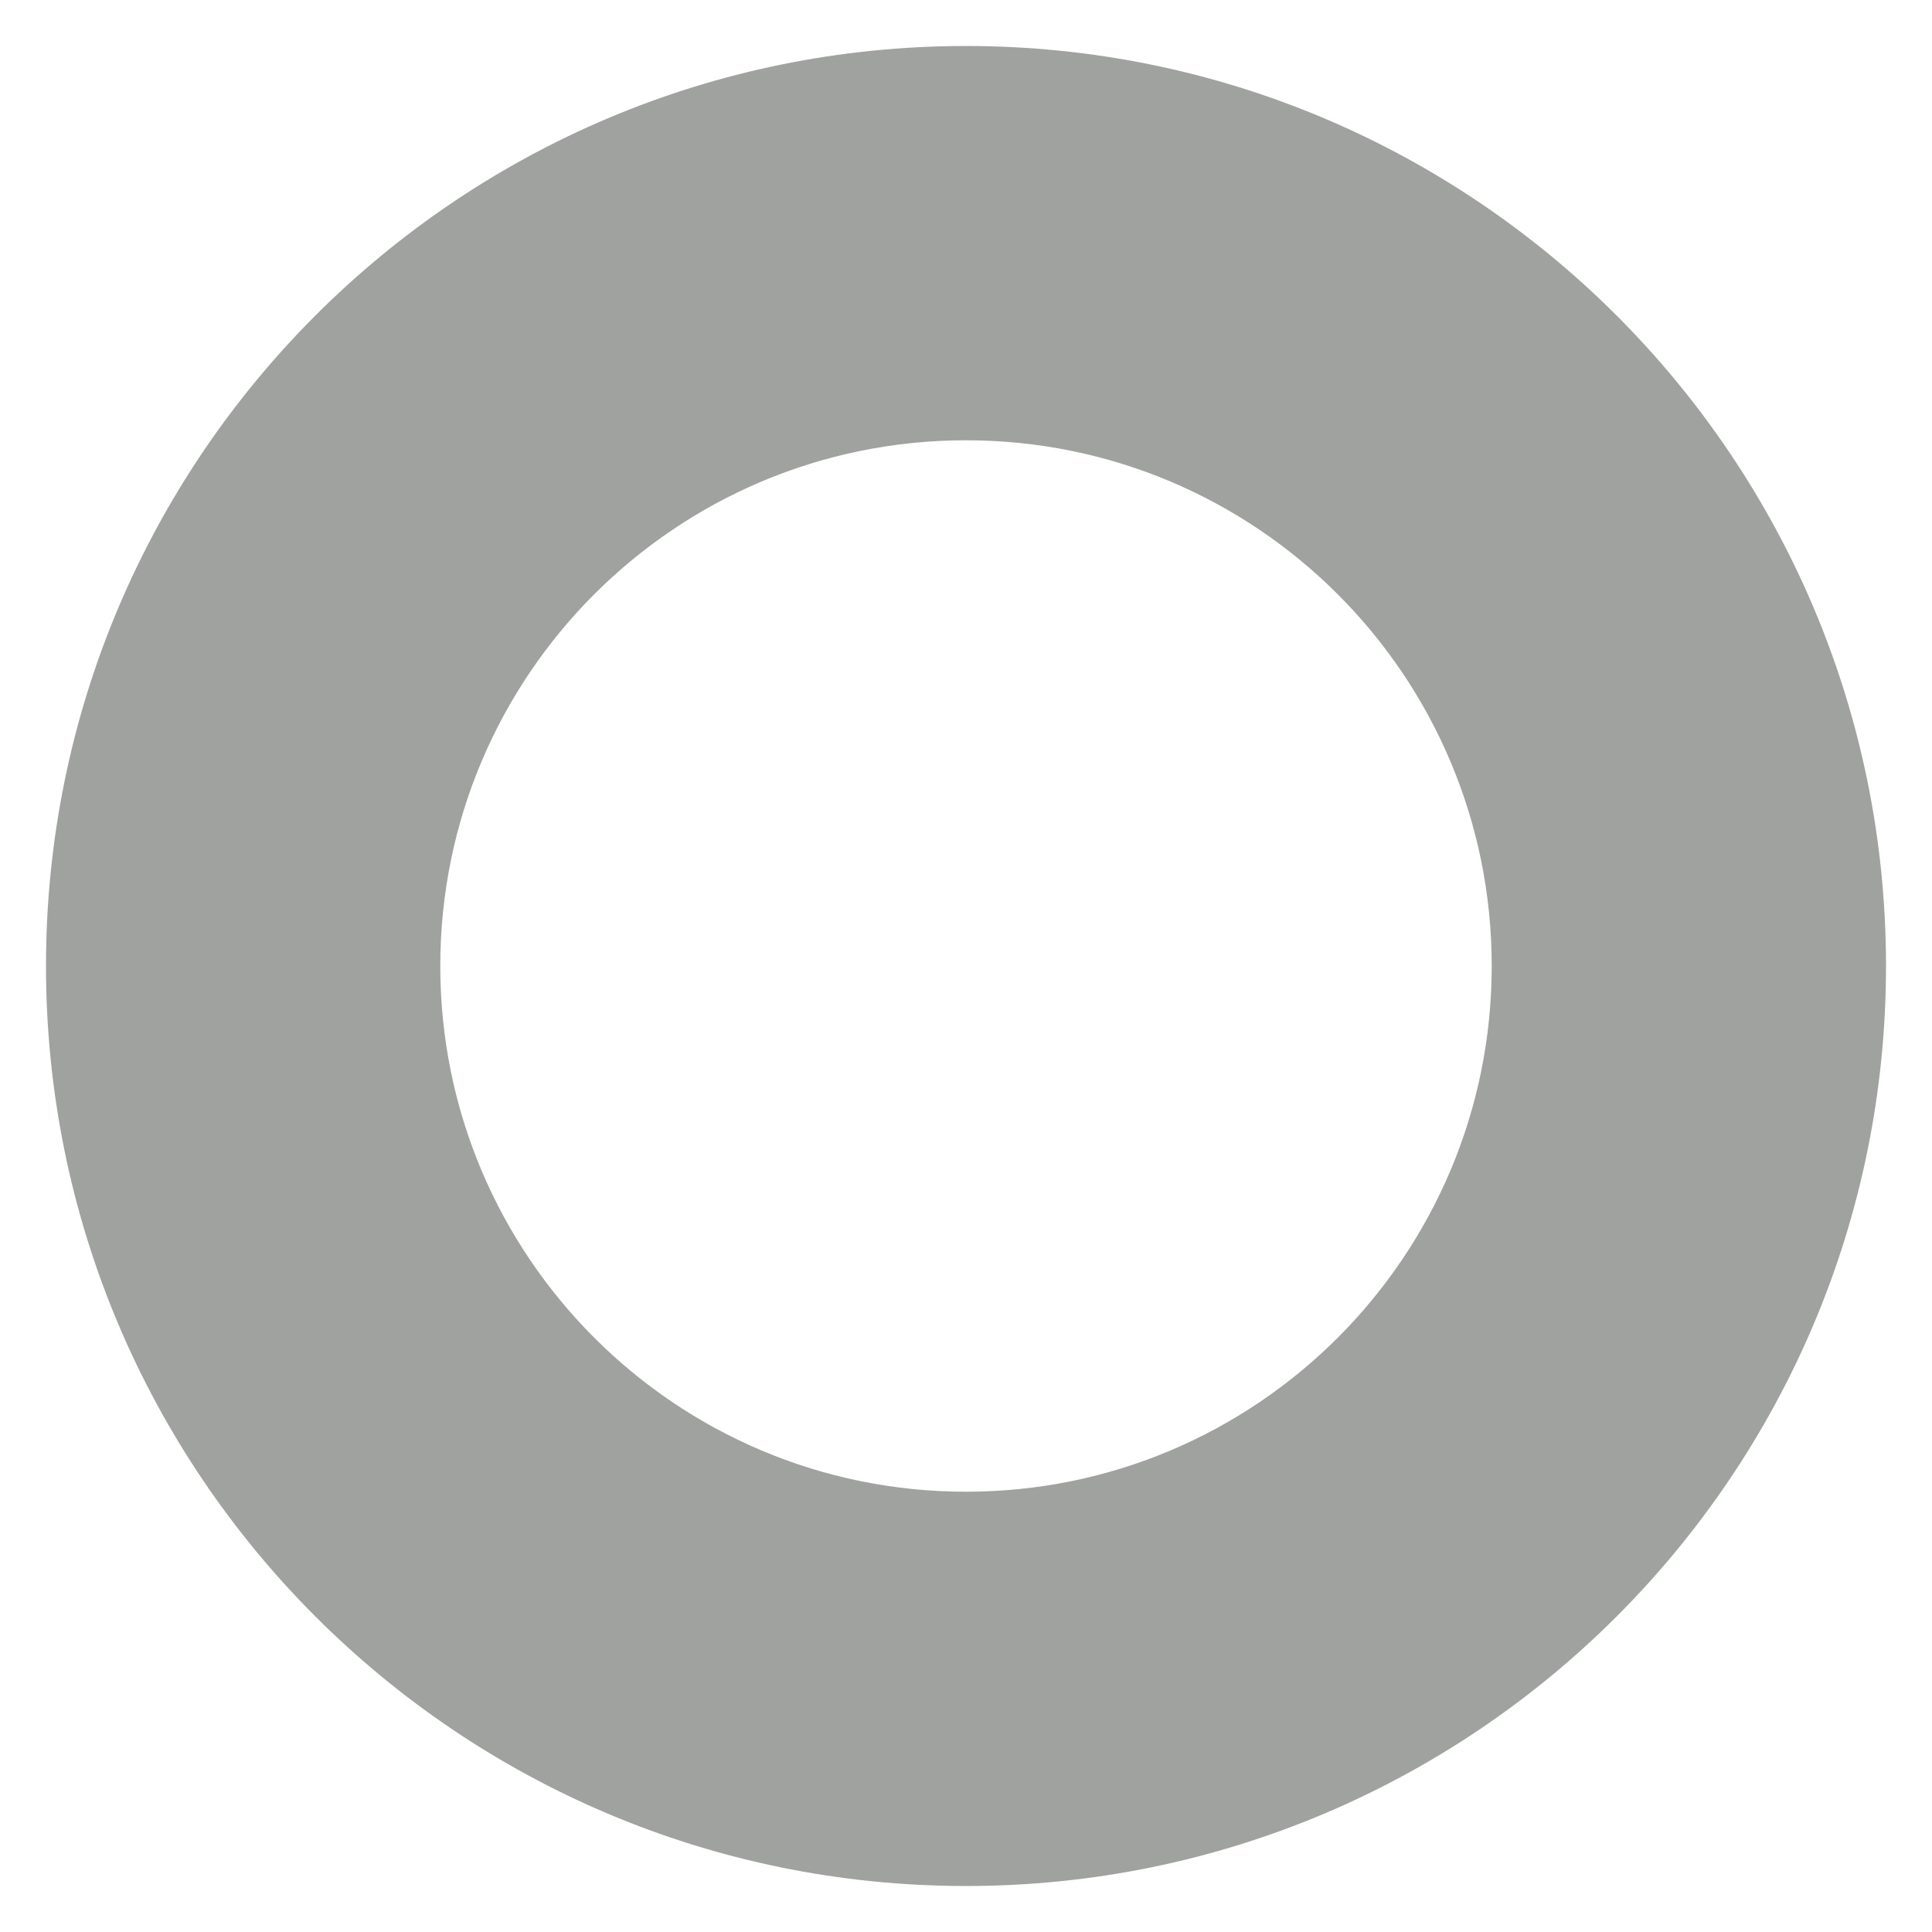 <svg width="36" height="36" viewBox="0 0 36 36" fill="none" xmlns="http://www.w3.org/2000/svg">
<path fill-rule="evenodd" clip-rule="evenodd" d="M35.143 18C35.143 27.468 27.468 35.143 18 35.143C8.532 35.143 0.857 27.468 0.857 18C0.857 8.532 8.532 0.857 18 0.857C27.468 0.857 35.143 8.532 35.143 18ZM27.796 18C27.796 23.41 23.41 27.796 18 27.796C12.59 27.796 8.204 23.41 8.204 18C8.204 12.59 12.59 8.204 18 8.204C23.41 8.204 27.796 12.59 27.796 18Z" fill="#A0A29F"/>
</svg>
